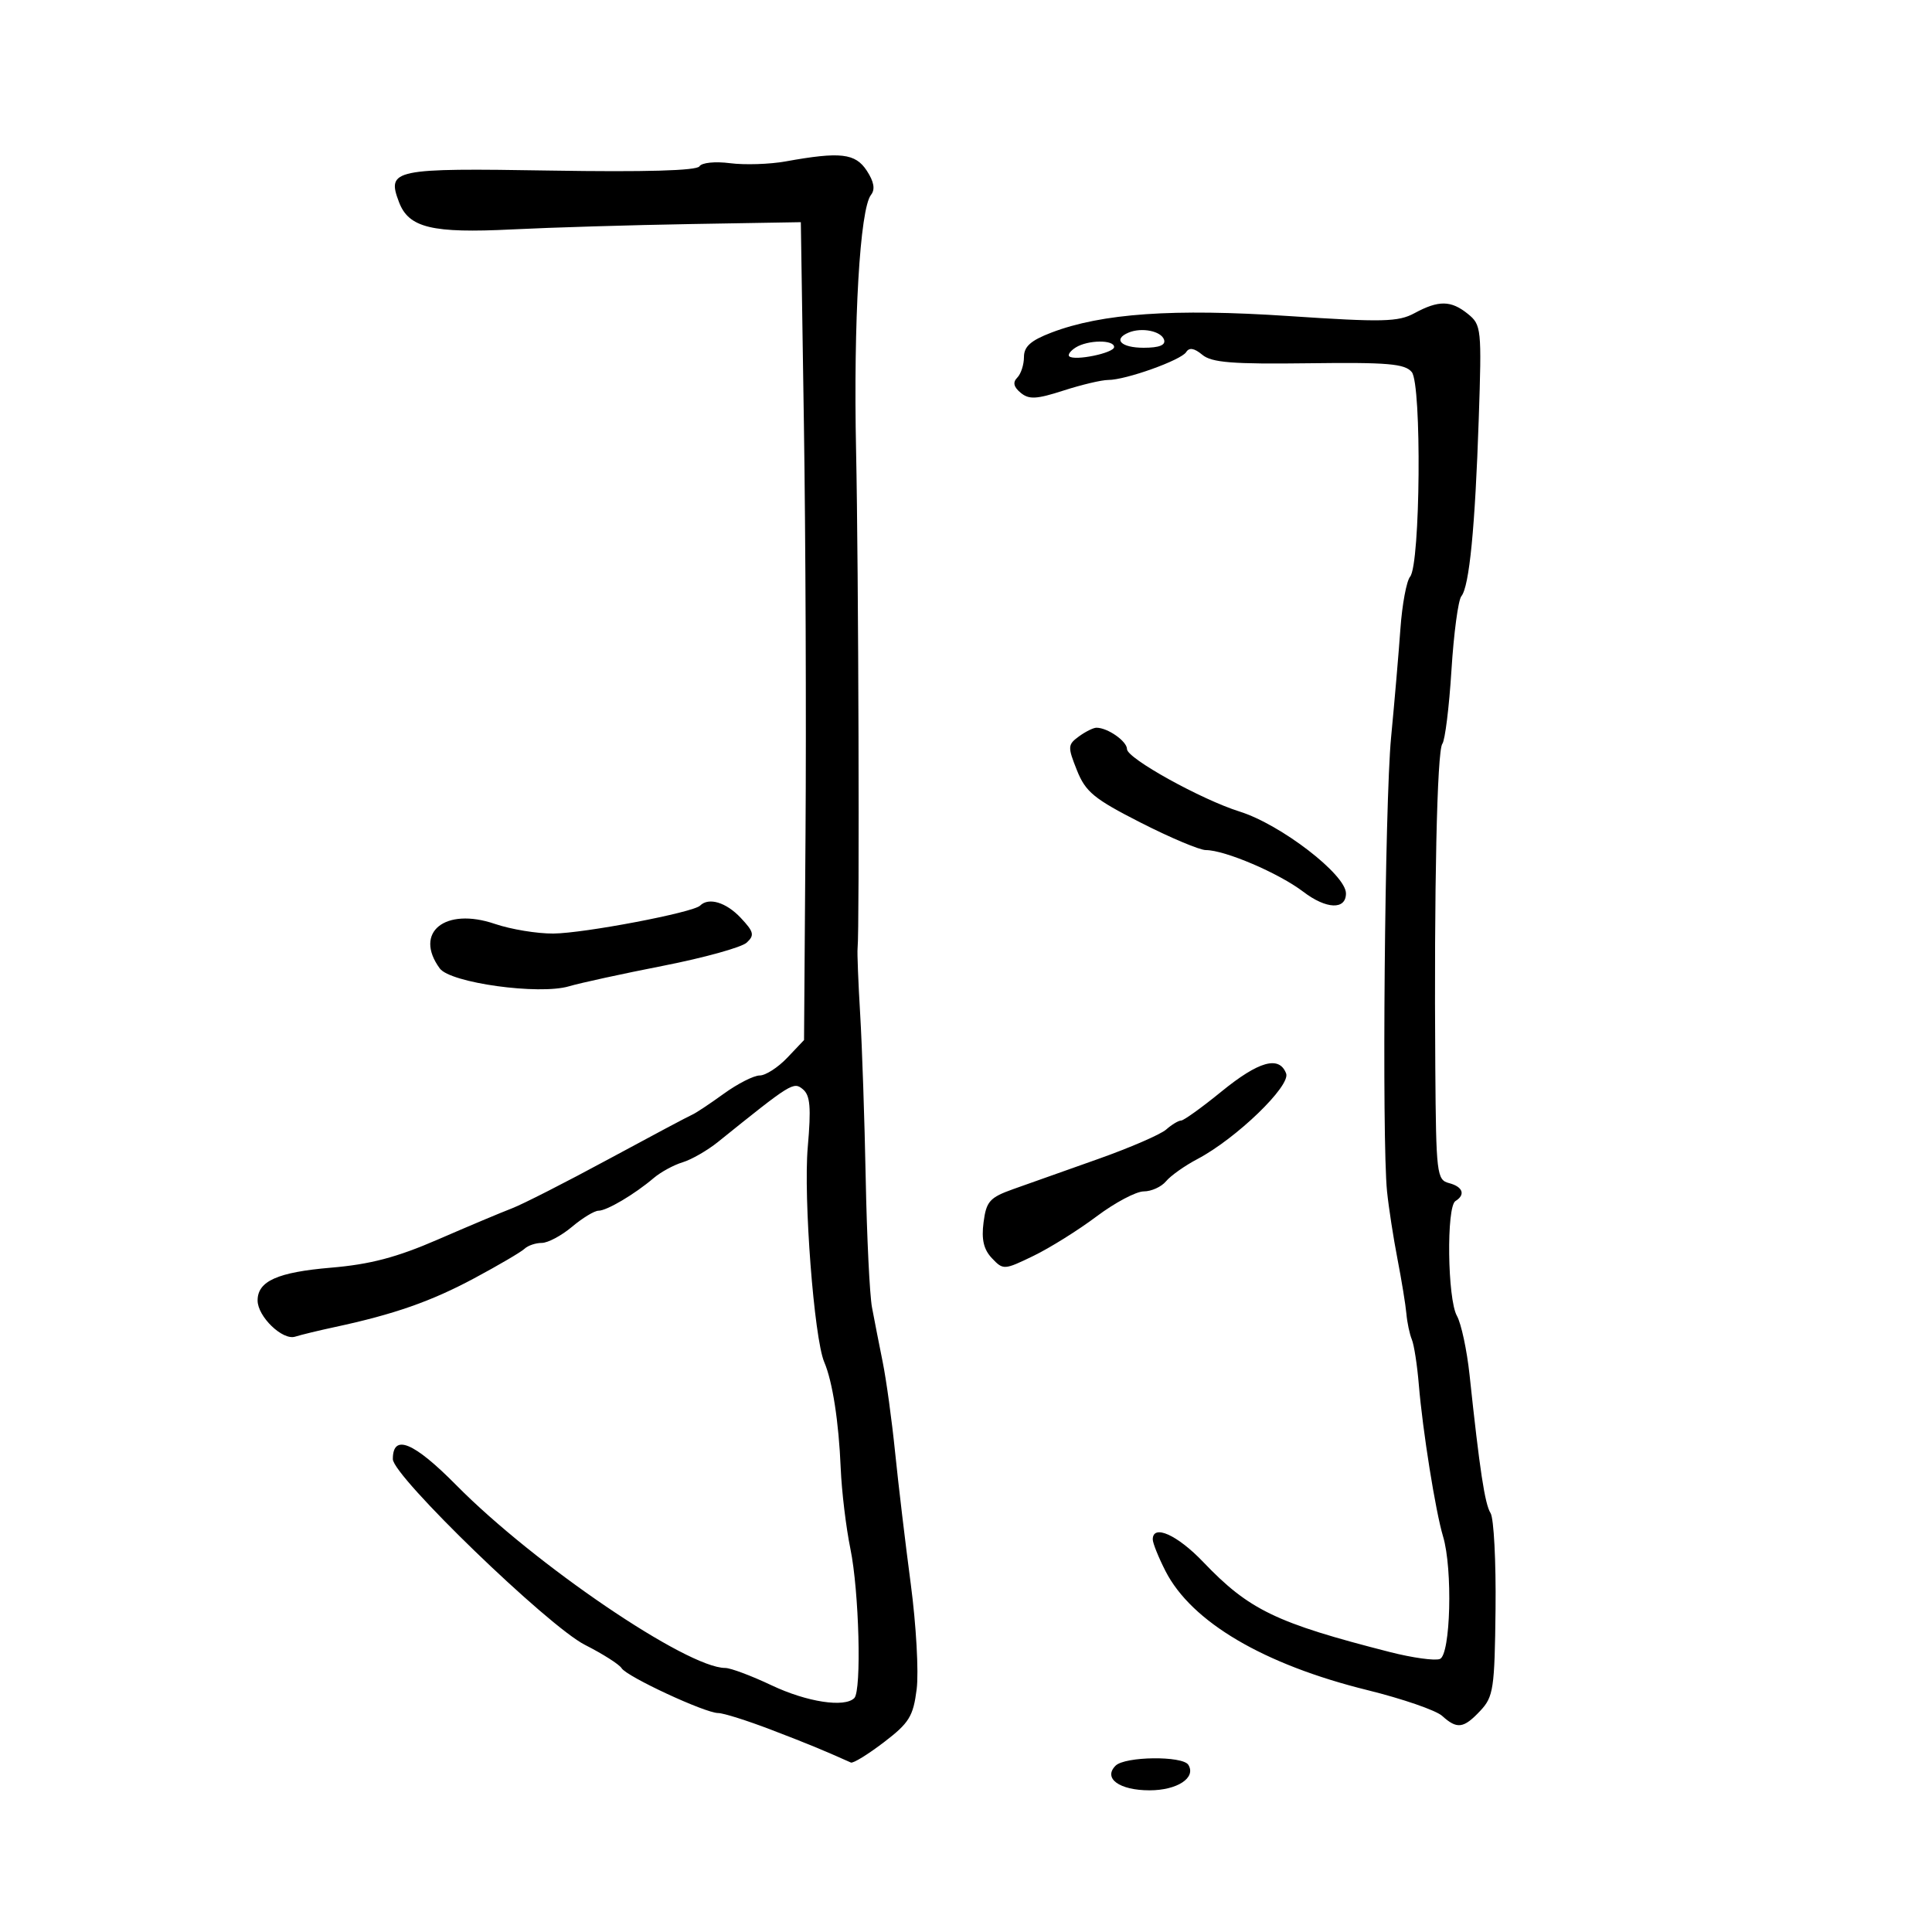 <svg xmlns="http://www.w3.org/2000/svg" width="300" height="300" viewBox="0 0 300 300" version="1.1">
	<path d="M 122 25.062 C 119.525 25.509, 115.641 25.634, 113.368 25.341 C 111.029 25.040, 108.962 25.253, 108.604 25.832 C 108.192 26.499, 100.163 26.727, 85.559 26.487 C 61.019 26.083, 60.019 26.291, 61.961 31.396 C 63.473 35.375, 67.083 36.245, 79.500 35.624 C 85.550 35.321, 98.117 34.945, 107.427 34.787 L 124.353 34.500 124.832 66 C 125.096 83.325, 125.208 111.900, 125.081 129.500 L 124.851 161.500 122.239 164.250 C 120.802 165.763, 118.878 167, 117.963 167 C 117.048 167, 114.536 168.278, 112.379 169.840 C 110.223 171.402, 108.018 172.865, 107.479 173.090 C 106.941 173.316, 101.100 176.422, 94.500 179.992 C 87.900 183.563, 81.150 187, 79.500 187.630 C 77.850 188.260, 72.675 190.437, 68 192.468 C 61.597 195.249, 57.498 196.329, 51.384 196.846 C 43.099 197.547, 40 198.932, 40 201.934 C 40 204.436, 43.875 208.174, 45.829 207.557 C 46.748 207.266, 49.525 206.594, 52 206.063 C 61.185 204.093, 66.940 202.079, 73.631 198.494 C 77.409 196.470, 80.928 194.405, 81.450 193.907 C 81.973 193.408, 83.175 193, 84.123 193 C 85.071 193, 87.184 191.875, 88.818 190.500 C 90.452 189.125, 92.302 188, 92.930 188 C 94.227 188, 98.532 185.453, 101.500 182.930 C 102.600 181.995, 104.625 180.892, 106 180.479 C 107.375 180.065, 109.850 178.640, 111.500 177.312 C 122.914 168.122, 123.216 167.935, 124.675 169.145 C 125.809 170.086, 125.967 171.960, 125.429 178.117 C 124.741 186.012, 126.410 207.808, 127.987 211.500 C 129.275 214.518, 130.243 220.755, 130.546 228 C 130.696 231.575, 131.372 237.200, 132.050 240.500 C 133.402 247.080, 133.805 262.528, 132.656 263.677 C 131.141 265.192, 125.280 264.288, 119.812 261.696 C 116.683 260.213, 113.446 259, 112.617 259 C 106.674 259, 82.998 242.912, 70.864 230.628 C 64.218 223.901, 61 222.578, 61 226.573 C 61 229.205, 85.108 252.514, 90.829 255.413 C 93.595 256.815, 96.157 258.445, 96.521 259.035 C 97.336 260.353, 109.492 266, 111.515 266 C 112.320 266, 116.021 267.166, 119.739 268.592 C 125.511 270.805, 127.638 271.679, 132.128 273.686 C 132.473 273.841, 134.774 272.426, 137.241 270.542 C 141.175 267.539, 141.802 266.525, 142.339 262.308 C 142.676 259.664, 142.266 252.325, 141.428 246 C 140.589 239.675, 139.492 230.450, 138.990 225.500 C 138.488 220.550, 137.622 214.250, 137.066 211.500 C 136.510 208.750, 135.761 204.925, 135.401 203 C 135.042 201.075, 134.603 192.075, 134.427 183 C 134.251 173.925, 133.864 162.450, 133.568 157.500 C 133.271 152.550, 133.090 147.938, 133.165 147.250 C 133.481 144.332, 133.311 87.902, 132.932 70 C 132.507 49.888, 133.525 32.438, 135.252 30.255 C 135.923 29.406, 135.715 28.213, 134.595 26.505 C 132.818 23.792, 130.508 23.527, 122 25.062 M 219.632 48.634 C 217.122 49.994, 214.690 50.049, 200.132 49.077 C 182.224 47.880, 171.089 48.655, 163.272 51.640 C 160.061 52.866, 159 53.809, 159 55.436 C 159 56.626, 158.531 58.069, 157.958 58.642 C 157.234 59.366, 157.395 60.083, 158.483 60.986 C 159.778 62.061, 160.936 62.001, 165.140 60.644 C 167.939 59.740, 171.062 59, 172.080 59 C 174.816 59, 183.393 55.934, 184.189 54.672 C 184.664 53.919, 185.441 54.049, 186.689 55.088 C 188.148 56.304, 191.359 56.560, 203.217 56.407 C 215.479 56.248, 218.148 56.476, 219.217 57.772 C 220.782 59.671, 220.557 87.624, 218.961 89.547 C 218.402 90.221, 217.724 93.861, 217.456 97.636 C 217.187 101.411, 216.536 109, 216.008 114.500 C 215.024 124.751, 214.558 176.920, 215.379 185 C 215.631 187.475, 216.360 192.200, 217 195.500 C 217.640 198.800, 218.263 202.625, 218.385 204 C 218.506 205.375, 218.887 207.175, 219.231 208 C 219.575 208.825, 220.062 211.975, 220.313 215 C 220.909 222.172, 222.906 234.679, 224.076 238.571 C 225.596 243.624, 225.250 256.967, 223.583 257.606 C 222.804 257.905, 219.316 257.422, 215.833 256.532 C 198.139 252.013, 193.944 249.990, 186.832 242.543 C 182.802 238.324, 179 236.624, 179 239.040 C 179 239.612, 179.887 241.818, 180.971 243.943 C 185.006 251.853, 196.213 258.460, 212.355 262.446 C 217.775 263.784, 222.985 265.581, 223.933 266.440 C 226.261 268.547, 227.264 268.412, 229.864 265.644 C 231.903 263.474, 232.089 262.233, 232.227 249.854 C 232.309 242.464, 231.962 235.761, 231.455 234.959 C 230.565 233.551, 229.767 228.302, 228.193 213.500 C 227.784 209.650, 226.898 205.517, 226.225 204.316 C 224.758 201.700, 224.577 187.379, 226 186.500 C 227.603 185.510, 227.160 184.275, 225 183.710 C 223.103 183.214, 222.993 182.291, 222.873 165.844 C 222.671 138.210, 223.140 116.583, 223.965 115.500 C 224.385 114.950, 225.021 109.812, 225.380 104.083 C 225.738 98.354, 226.430 93.179, 226.917 92.583 C 228.157 91.066, 229.052 81.935, 229.621 65.003 C 230.090 51.048, 230.027 50.441, 227.943 48.753 C 225.313 46.623, 223.394 46.596, 219.632 48.634 M 175.250 51.644 C 172.770 52.681, 174.076 54, 177.583 54 C 180.003 54, 181.033 53.594, 180.755 52.750 C 180.312 51.403, 177.281 50.794, 175.250 51.644 M 167.029 53.961 C 166.220 54.473, 165.770 55.087, 166.029 55.327 C 166.848 56.085, 173 54.814, 173 53.887 C 173 52.723, 168.906 52.774, 167.029 53.961 M 167.527 114.357 C 165.790 115.627, 165.771 115.961, 167.221 119.598 C 168.567 122.972, 169.871 124.044, 177.133 127.742 C 181.732 130.084, 186.279 132, 187.237 132 C 190.205 132, 198.586 135.583, 202.372 138.470 C 205.948 141.198, 209 141.316, 209 138.728 C 209 135.810, 198.894 128.029, 192.500 126.023 C 186.531 124.150, 175 117.760, 175 116.325 C 175 115.101, 172.003 113, 170.257 113 C 169.776 113, 168.547 113.610, 167.527 114.357 M 108.711 140.623 C 107.636 141.697, 90.715 144.919, 85.928 144.961 C 83.414 144.982, 79.325 144.308, 76.843 143.462 C 69.098 140.823, 64.198 144.786, 68.288 150.379 C 69.932 152.627, 83.714 154.530, 88.359 153.150 C 90.087 152.637, 96.675 151.202, 103 149.961 C 109.325 148.720, 115.150 147.105, 115.944 146.373 C 117.192 145.222, 117.066 144.700, 115.019 142.521 C 112.755 140.110, 110.040 139.293, 108.711 140.623 M 189.659 169.500 C 186.621 171.975, 183.802 174, 183.396 174 C 182.990 174, 181.947 174.628, 181.079 175.395 C 180.210 176.162, 175.450 178.223, 170.500 179.975 C 165.550 181.726, 159.634 183.825, 157.353 184.639 C 153.678 185.949, 153.150 186.539, 152.726 189.809 C 152.380 192.472, 152.744 194.024, 154.034 195.383 C 155.782 197.224, 155.922 197.216, 160.462 195.018 C 163.014 193.783, 167.430 191.023, 170.275 188.886 C 173.119 186.749, 176.416 185, 177.601 185 C 178.786 185, 180.343 184.292, 181.061 183.427 C 181.779 182.562, 183.971 181.009, 185.933 179.977 C 191.947 176.812, 200.448 168.610, 199.709 166.684 C 198.633 163.880, 195.470 164.766, 189.659 169.500 M 173.224 274.176 C 171.255 276.145, 173.814 278, 178.500 278 C 182.800 278, 185.768 276.052, 184.527 274.044 C 183.644 272.616, 174.679 272.721, 173.224 274.176" stroke="none" fill="black" fill-rule="evenodd"/>
</svg>